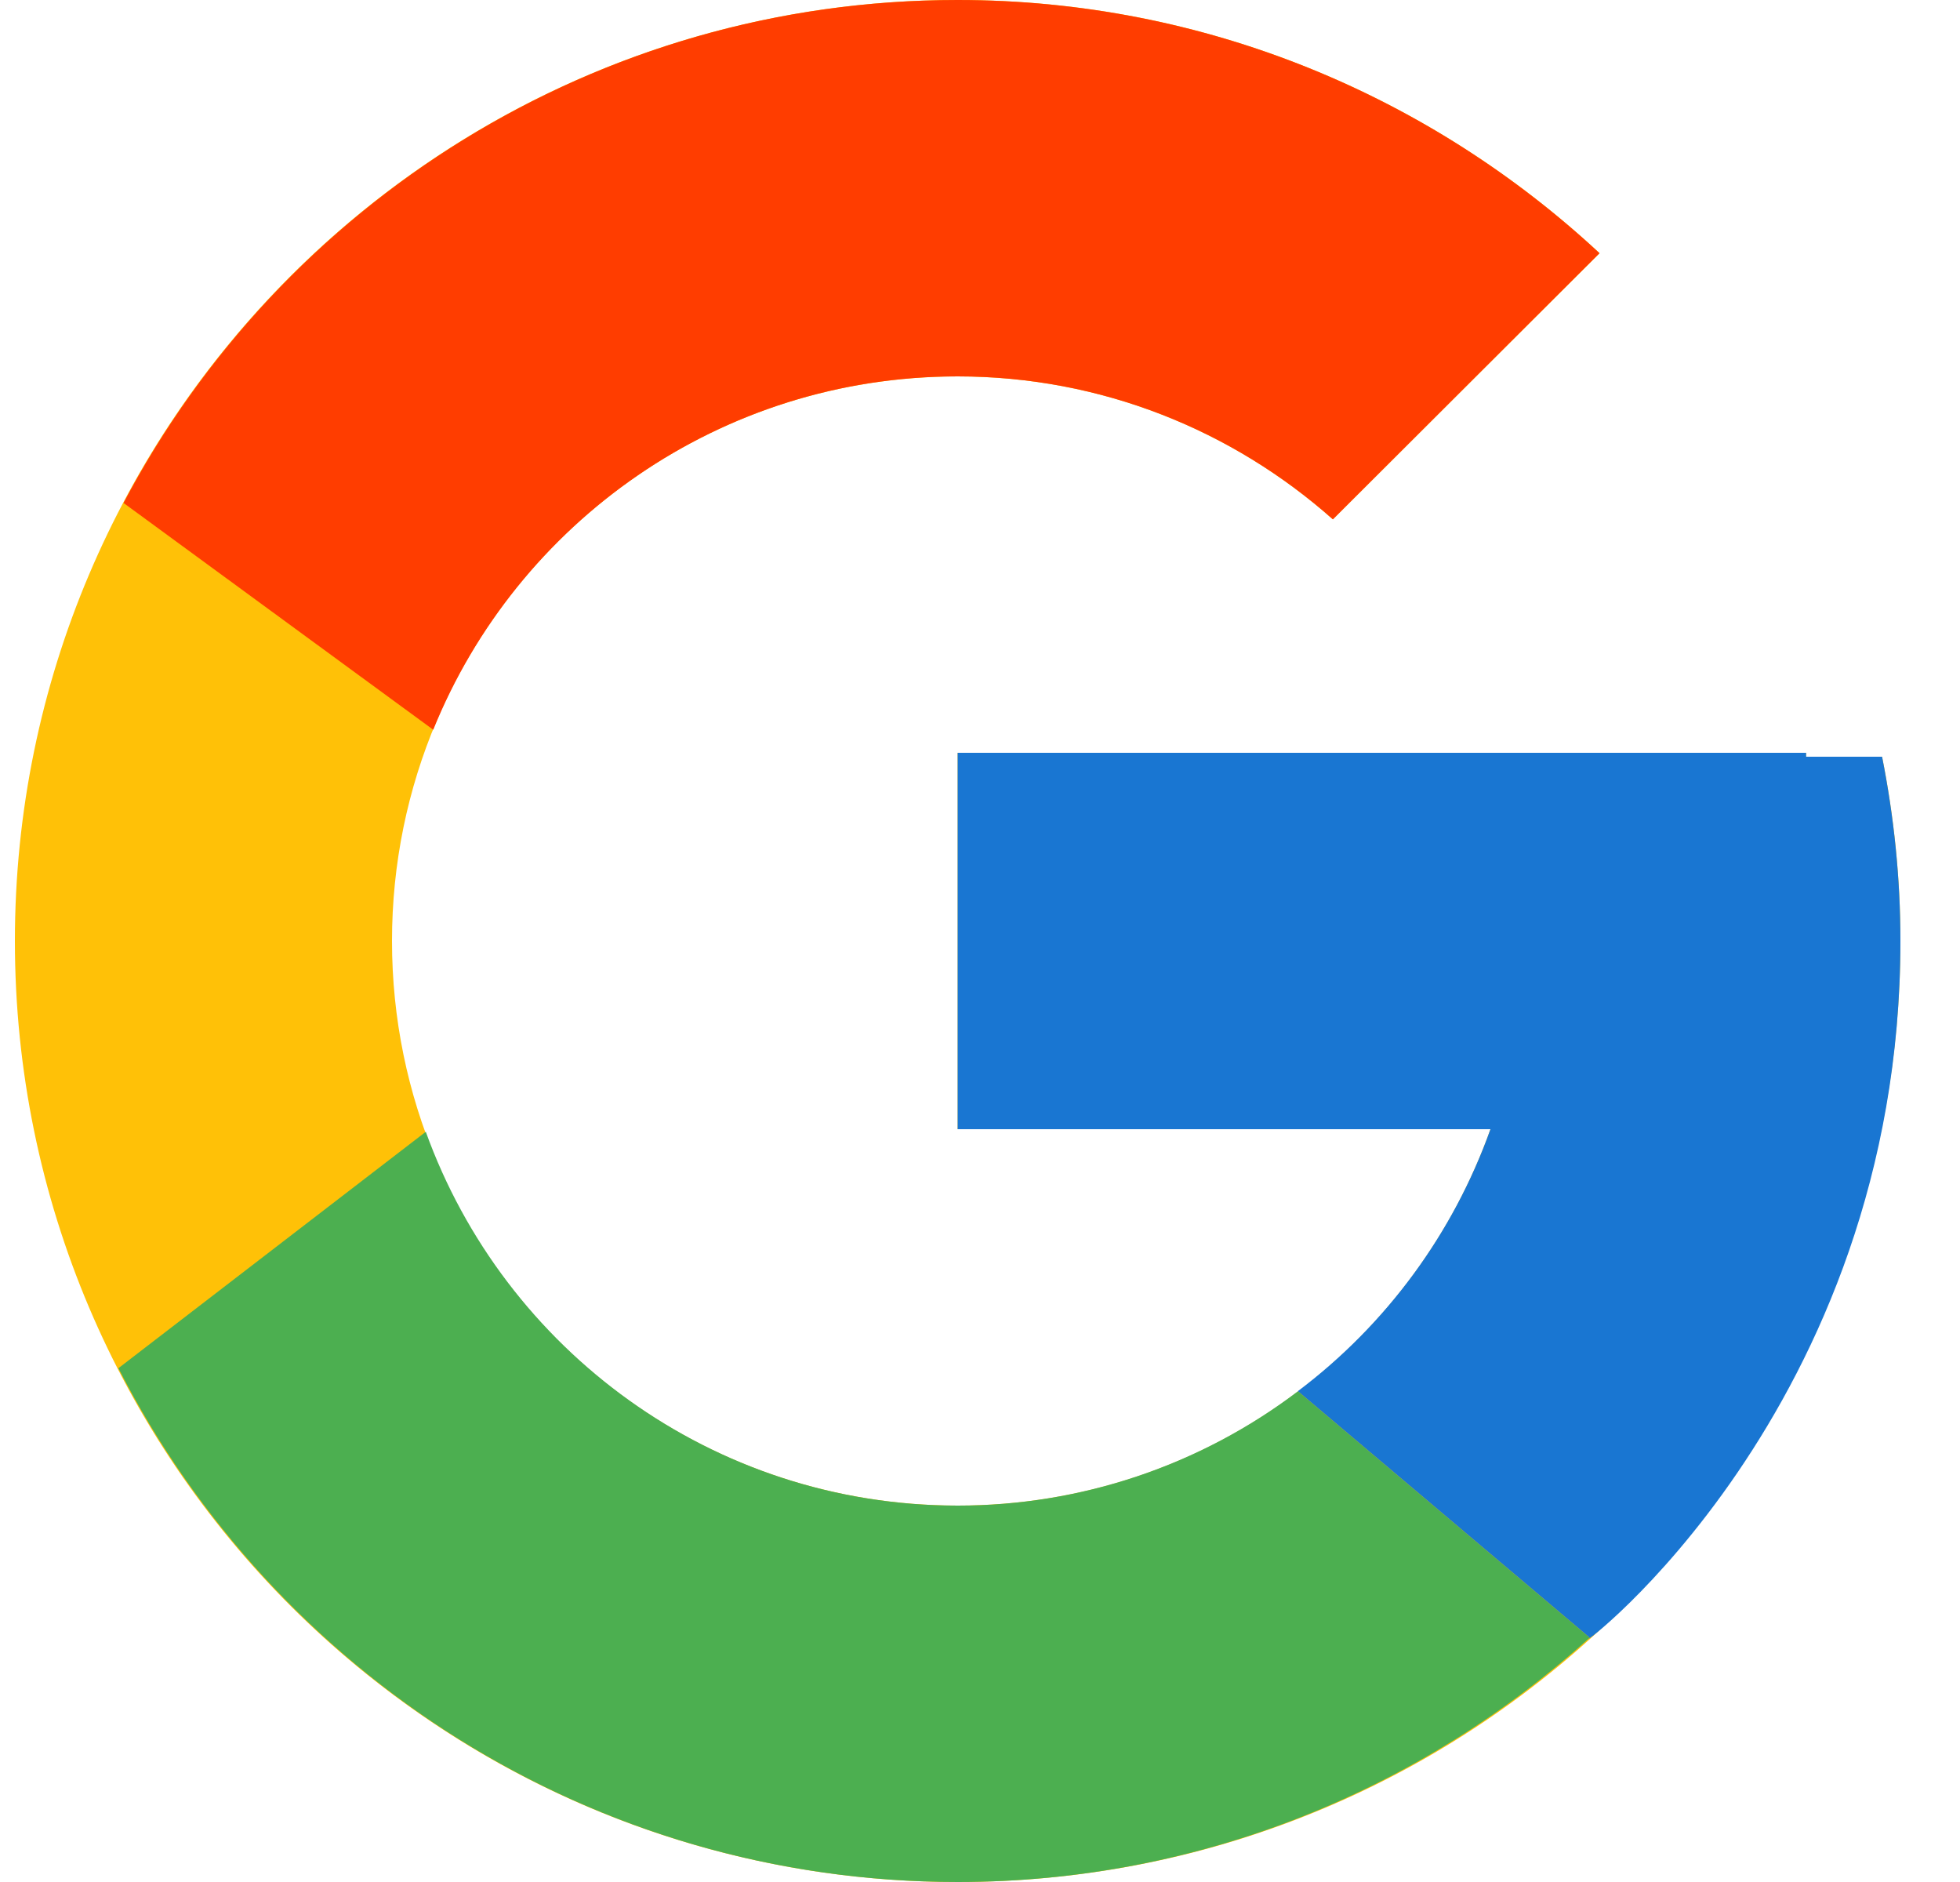 <svg width="25" height="24" viewBox="0 0 25 24" fill="none" xmlns="http://www.w3.org/2000/svg">
<path d="M24.006 9.65H23.037V9.6H12.215V14.4H19.011C18.019 17.194 15.355 19.2 12.215 19.2C8.23 19.2 5 15.976 5 12C5 8.024 8.23 4.8 12.215 4.8C14.054 4.8 15.727 5.492 17.001 6.623L20.403 3.229C18.255 1.232 15.382 0 12.215 0C5.574 0 0.19 5.373 0.19 12C0.19 18.627 5.574 24 12.215 24C18.856 24 24.24 18.627 24.24 12C24.24 11.195 24.157 10.41 24.006 9.65Z" fill="#FFC107"/>
<path d="M1.576 6.414L5.526 9.306C6.595 6.665 9.184 4.8 12.214 4.8C14.053 4.8 15.726 5.492 17.001 6.623L20.402 3.229C18.254 1.232 15.381 0 12.214 0C7.595 0 3.59 2.602 1.576 6.414Z" fill="#FF3D00"/>
<path d="M12.215 24C15.321 24 18.143 22.814 20.277 20.885L16.555 17.742C15.307 18.689 13.783 19.201 12.215 19.2C9.087 19.2 6.432 17.21 5.431 14.433L1.51 17.448C3.5 21.334 7.542 24 12.215 24Z" fill="#4CAF50"/>
<path d="M24.006 9.65H23.037V9.6H12.215V14.4H19.011C18.536 15.73 17.682 16.892 16.553 17.742L16.555 17.741L20.277 20.884C20.014 21.123 24.24 18 24.24 12C24.24 11.195 24.157 10.41 24.006 9.65Z" fill="#1976D2"/>
</svg>
